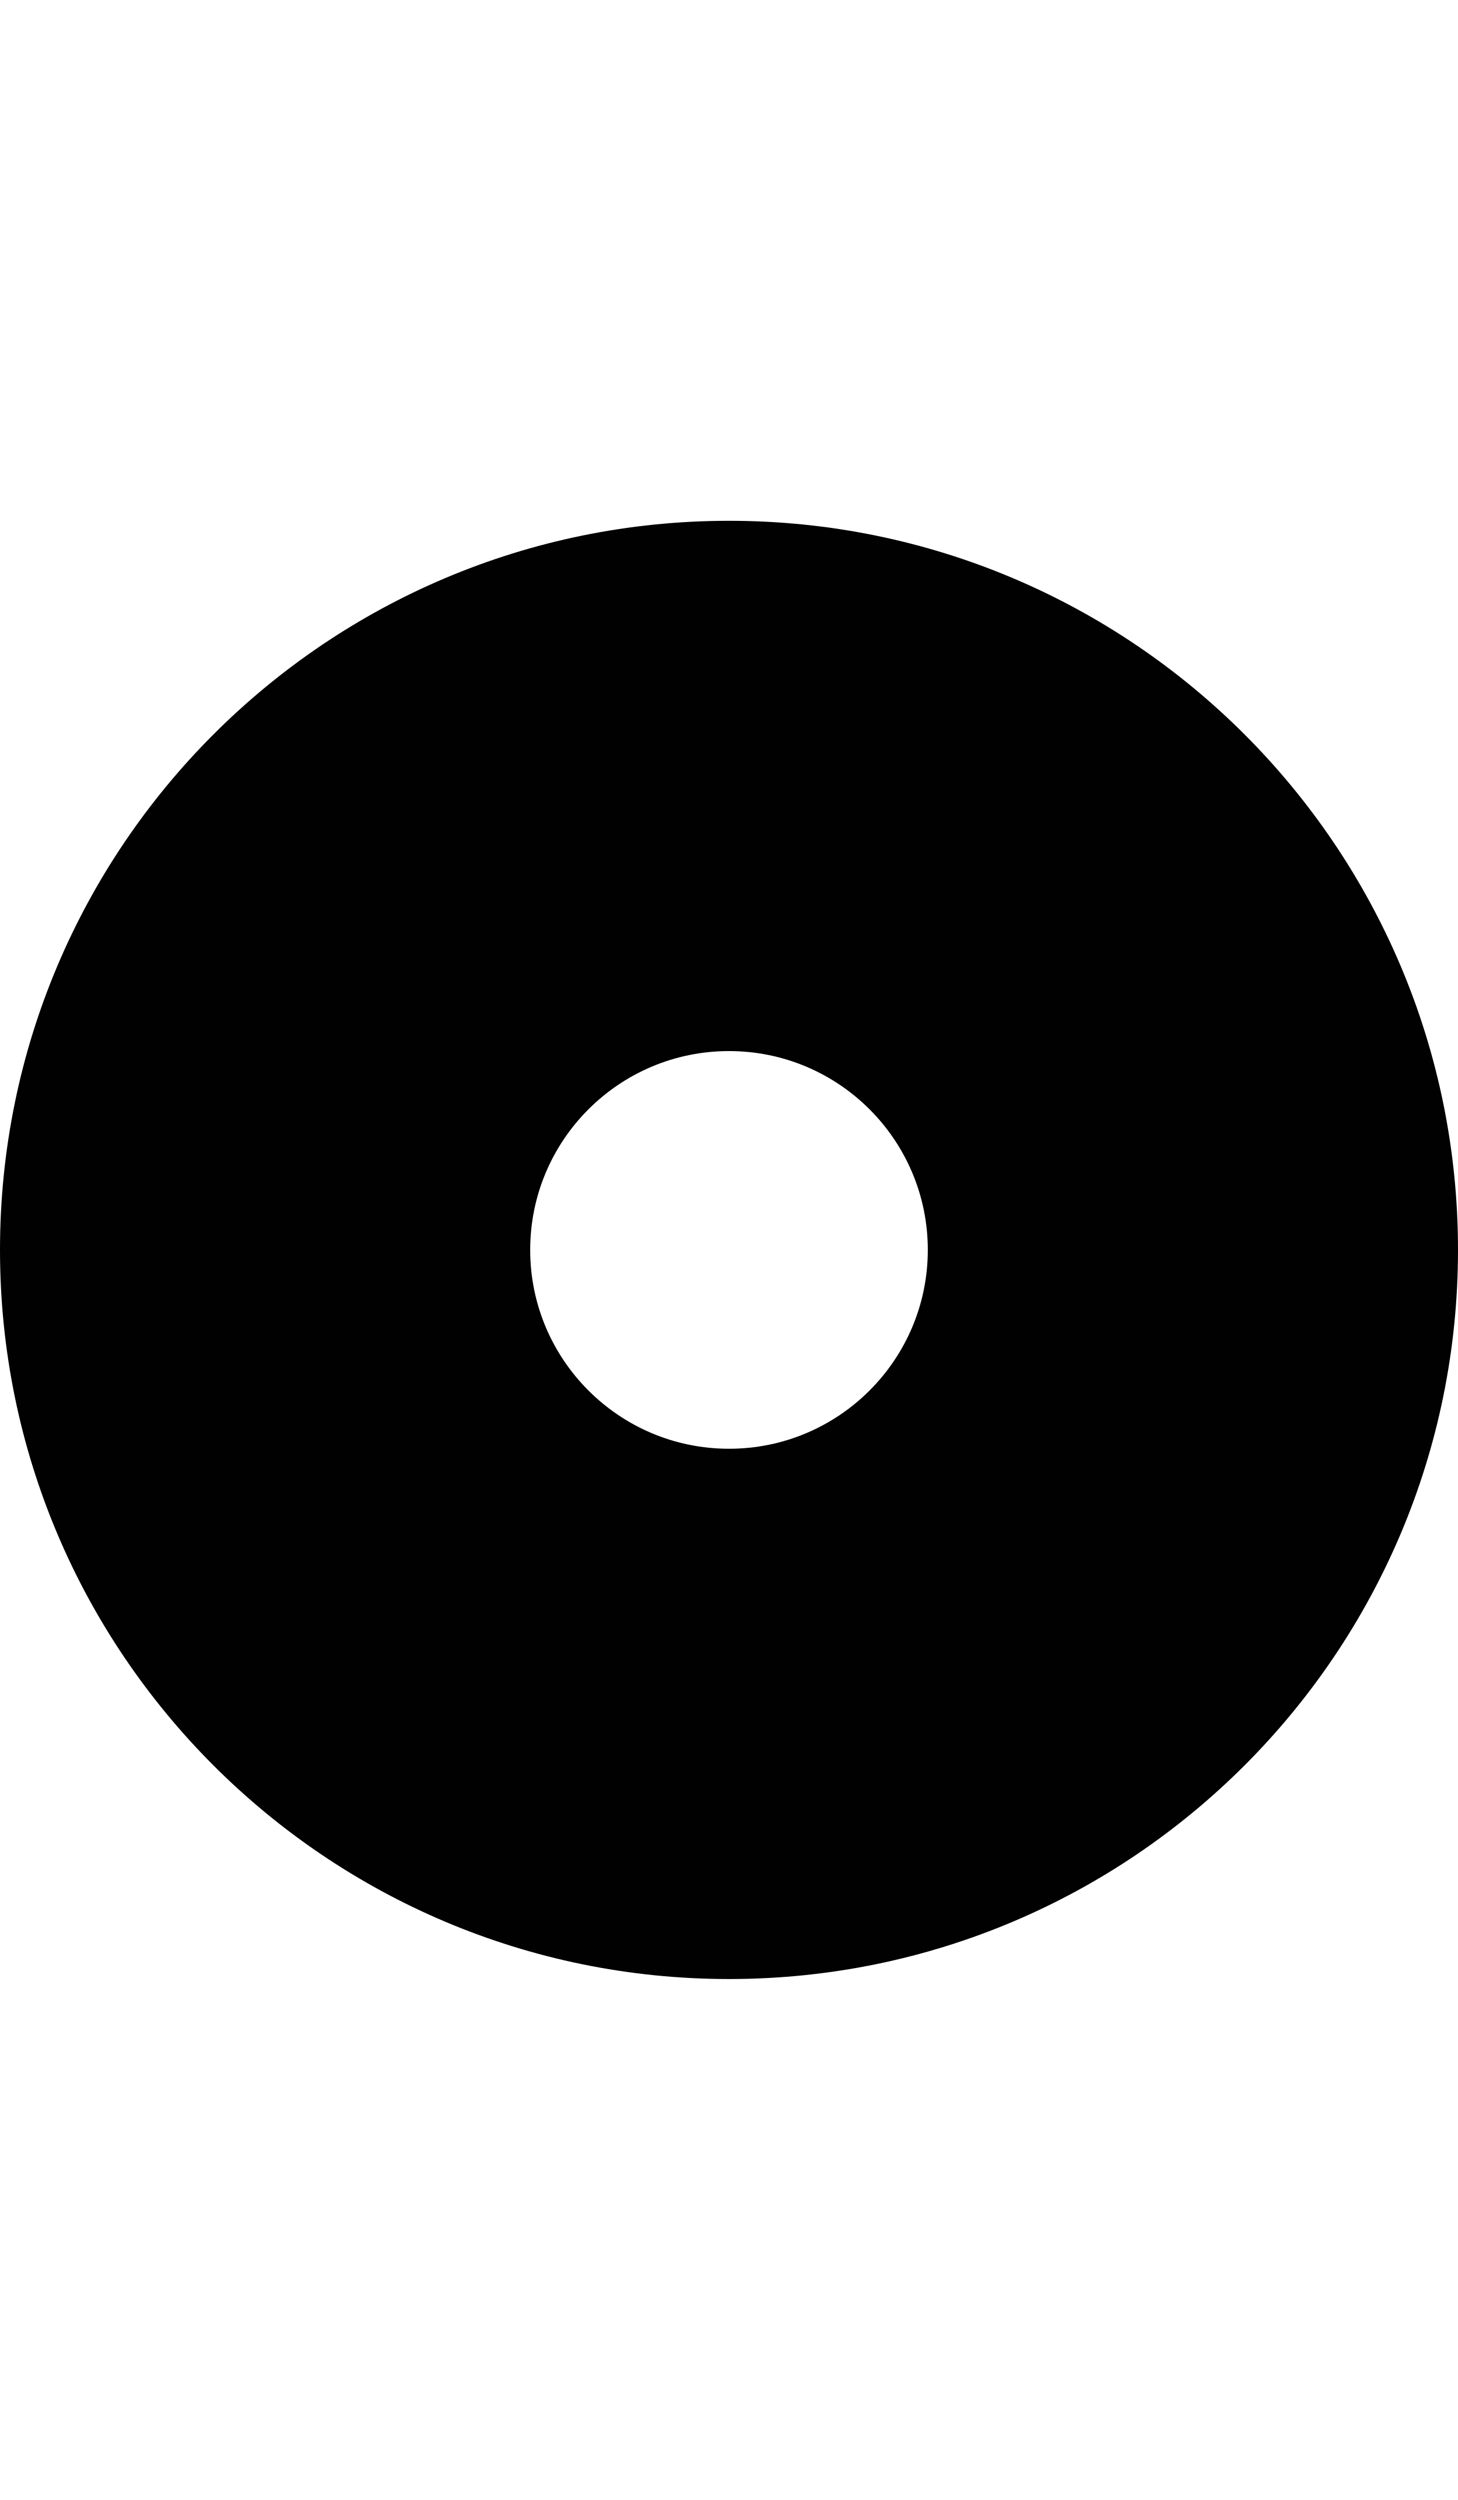 <svg width="14" height="24" viewBox="0 0 14 24" fill="none" xmlns="http://www.w3.org/2000/svg">
<path fill-rule="evenodd" clip-rule="evenodd" d="M7 13.909C8.054 13.909 8.909 13.054 8.909 12C8.909 10.946 8.054 10.091 7 10.091C5.946 10.091 5.091 10.946 5.091 12C5.091 13.054 5.946 13.909 7 13.909ZM14 12C14 15.866 10.866 19 7 19C3.134 19 0 15.866 0 12C0 8.134 3.134 5 7 5C10.866 5 14 8.134 14 12Z" fill="#010101"/>
</svg>
